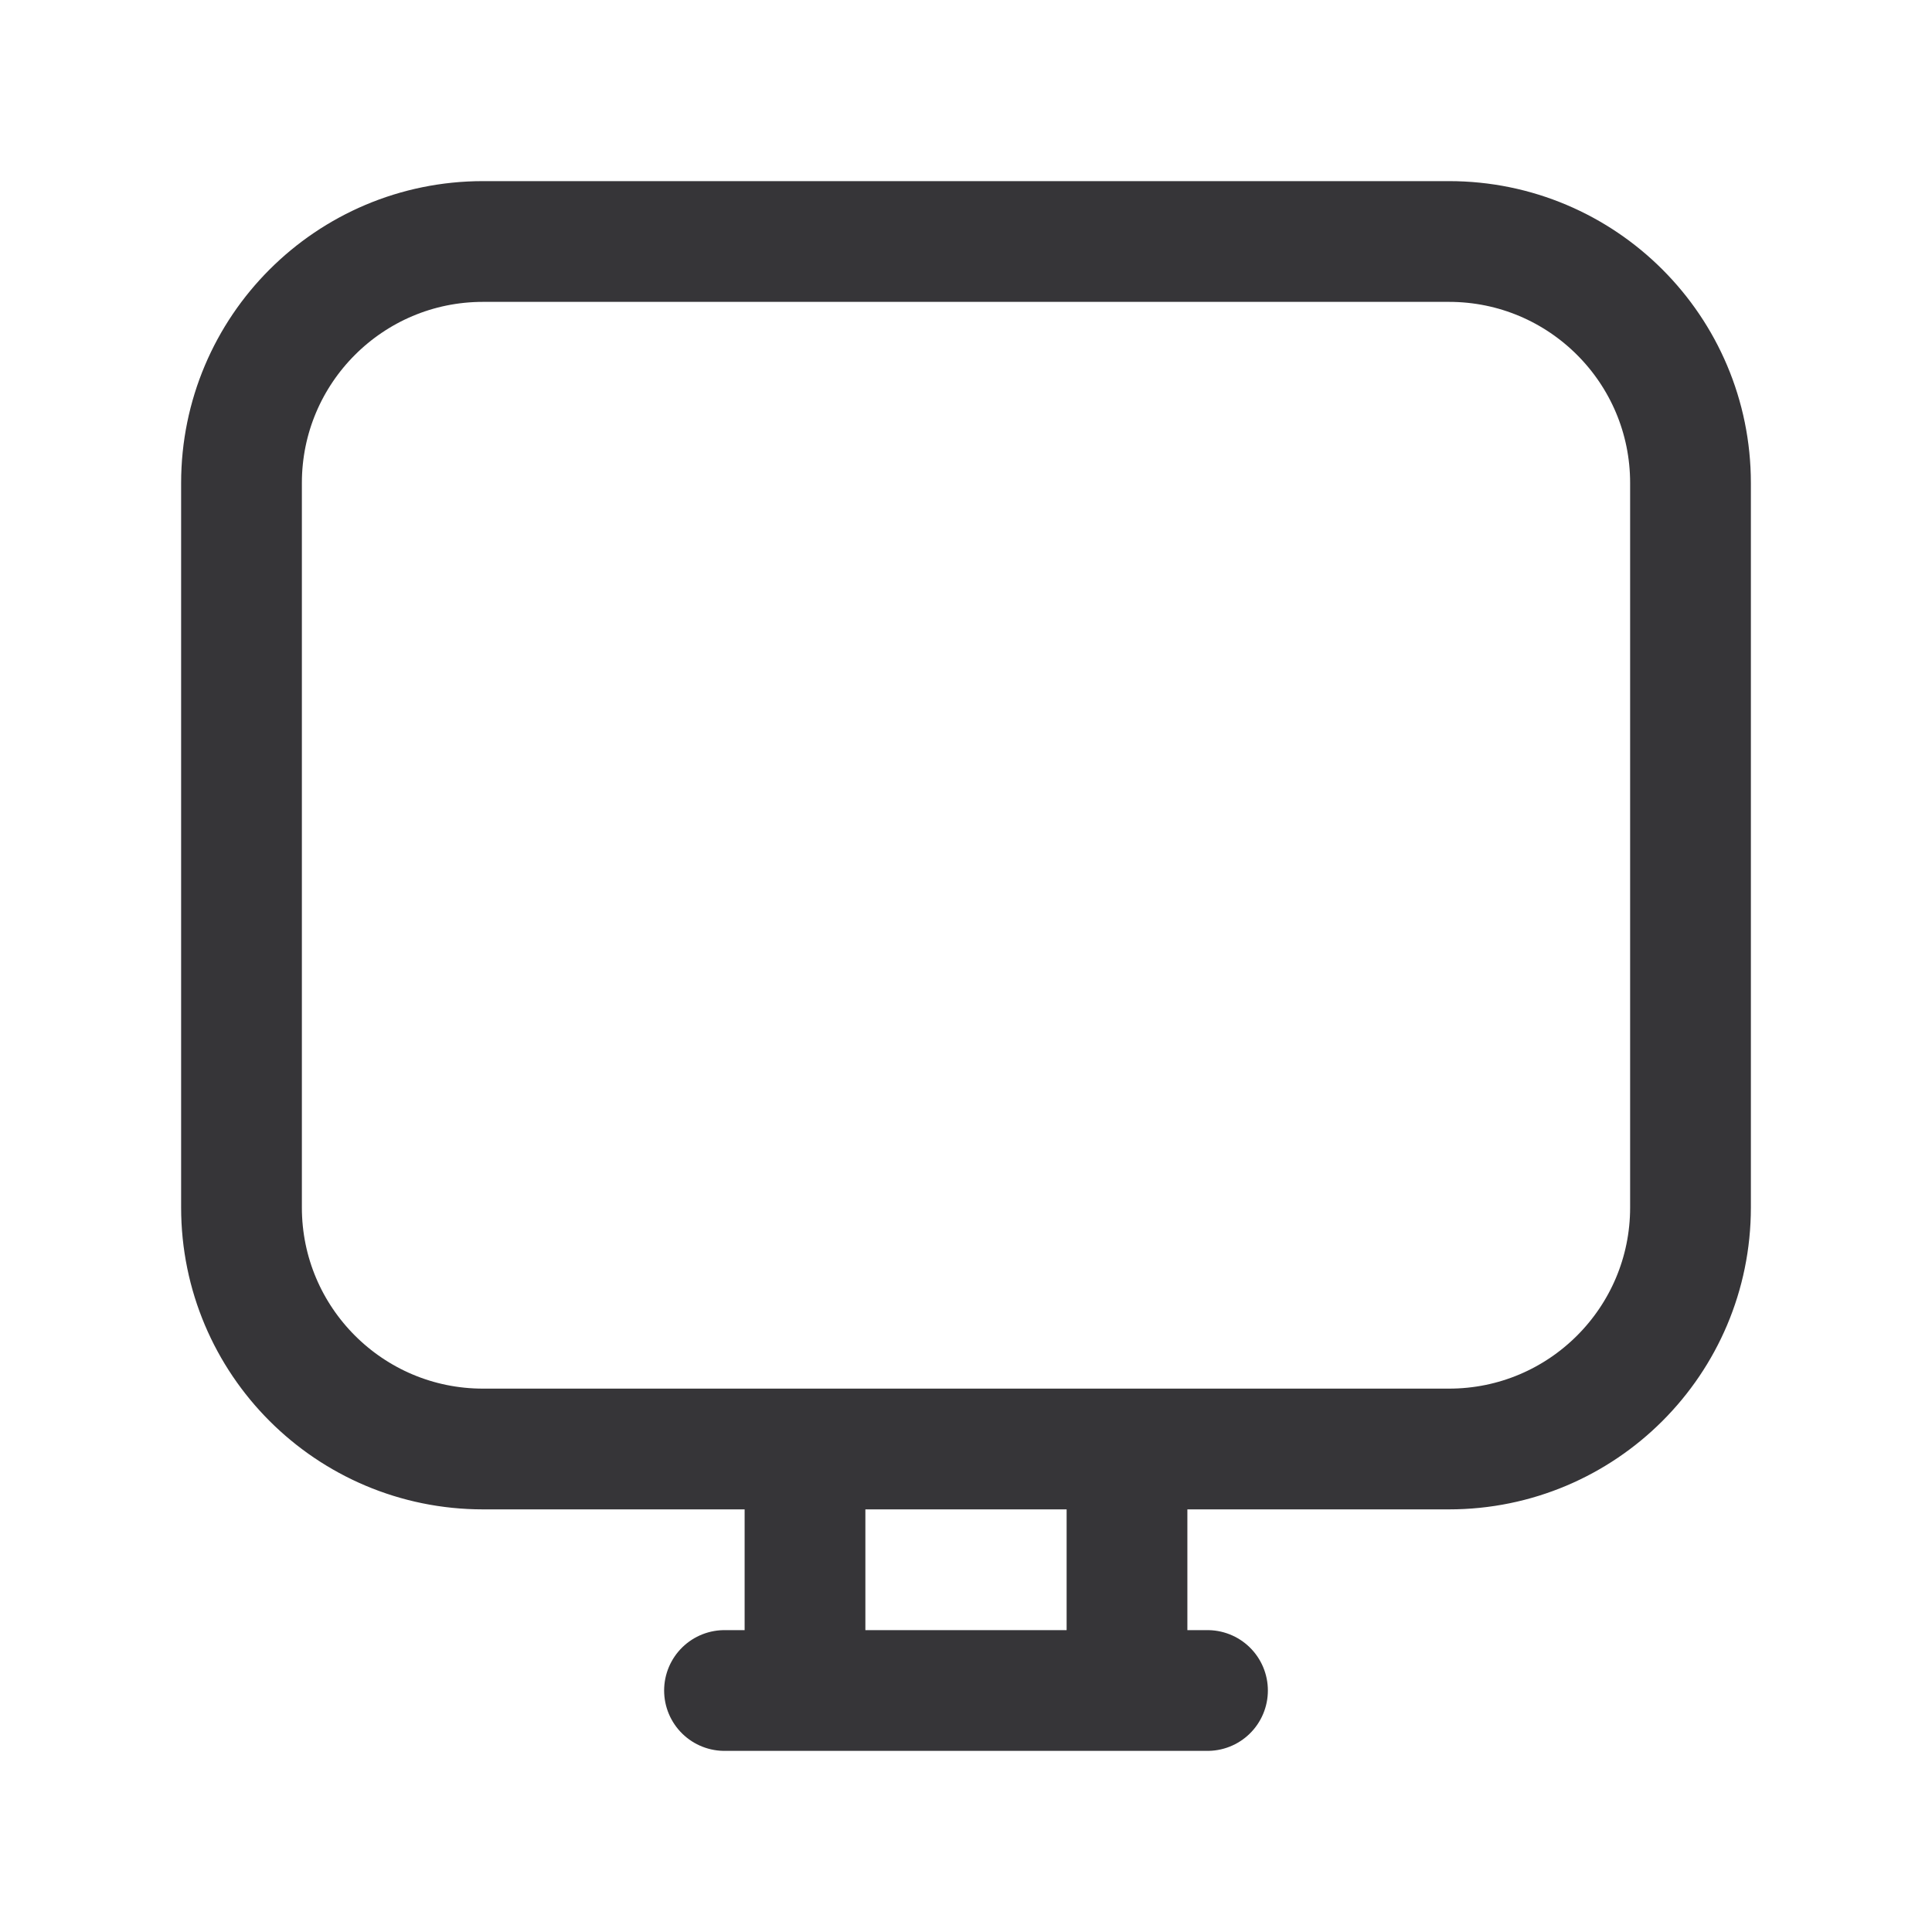 
						<svg width="24" height="24" viewBox="0 0 24 24" fill="none" xmlns="http://www.w3.org/2000/svg">
<path d="M10 18H6C4.343 18 3 16.657 3 15V6C3 4.343 4.343 3 6 3H18C19.657 3 21 4.343 21 6V15C21 16.657 19.657 18 18 18H14M10 18V21M10 18H14M10 21H14M10 21H9M14 21V18M14 21H15" stroke="#363538" stroke-width="1.5" stroke-linecap="round" stroke-linejoin="round"></path>
</svg>
					